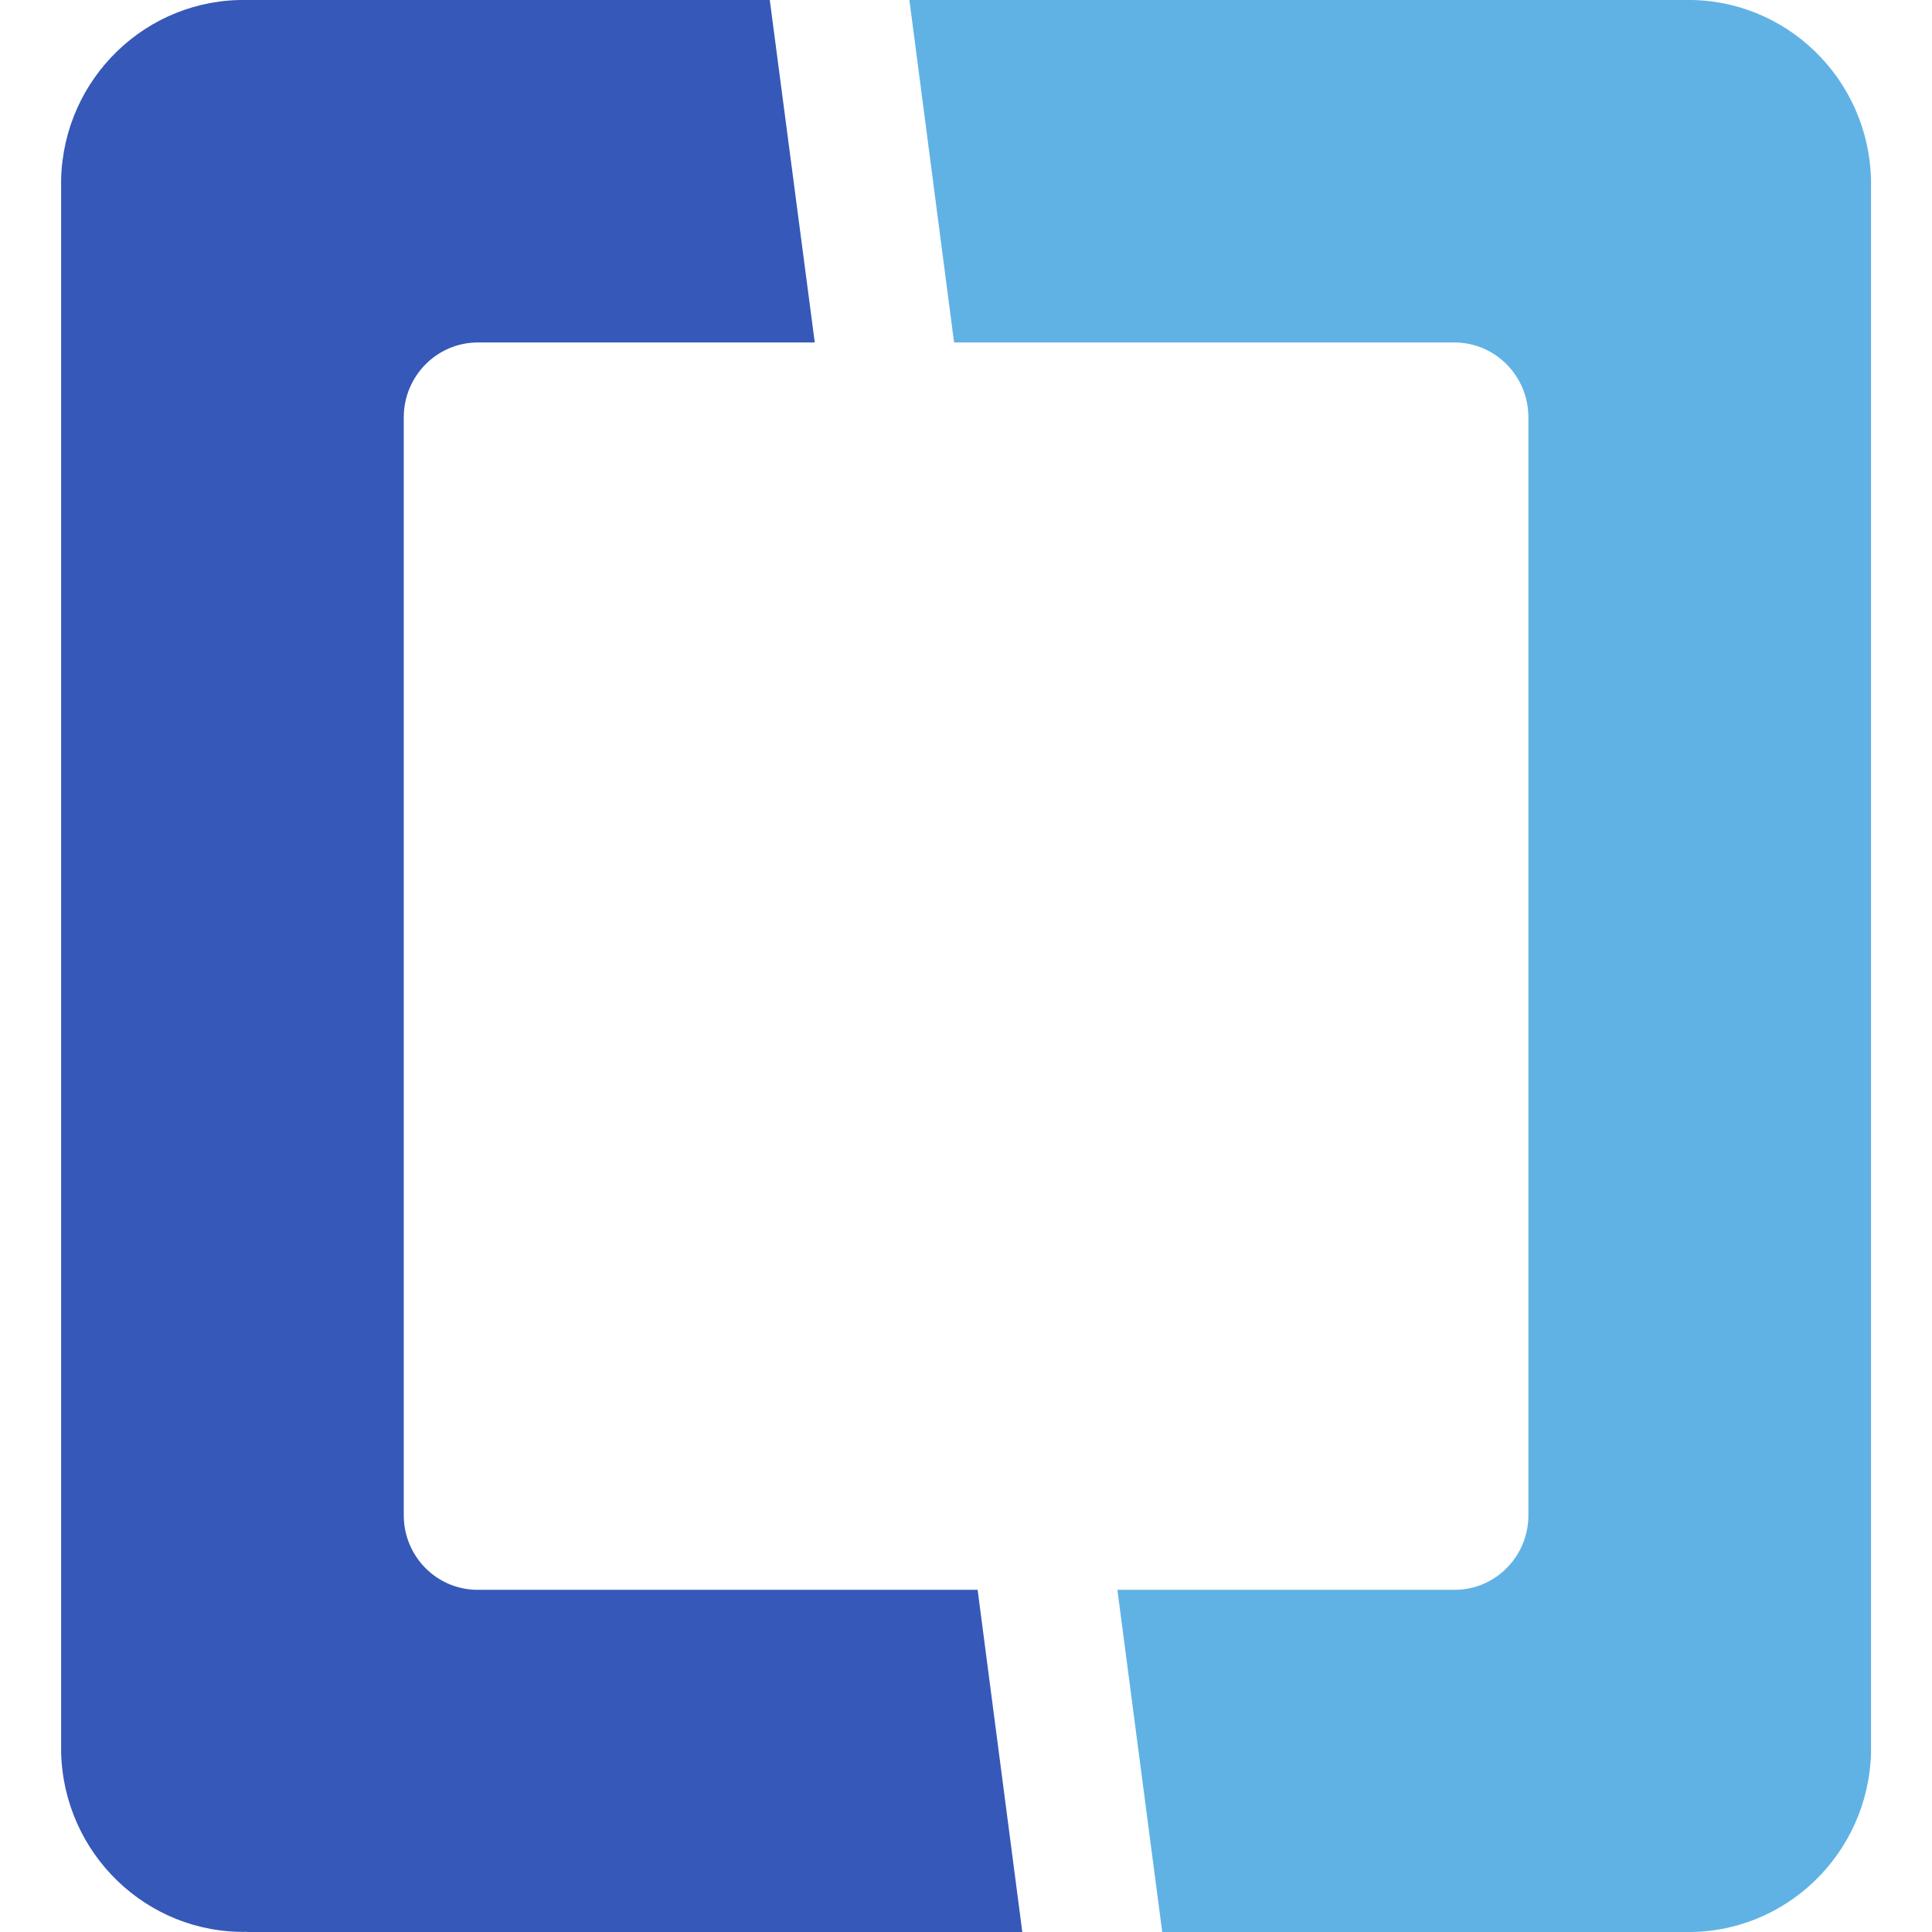 <?xml version="1.0" ?>
<svg xmlns="http://www.w3.org/2000/svg" viewBox="0 0 128 128">
	<path d="M16.37,128h51.36l-2.96-22.67H31.64c-2.7,0-4.89-2.21-4.89-4.94V27.65c0-2.73,2.19-4.95,4.89-4.96h22.34L51,0H16.37C9.73-.13,4.22,5.17,4.05,11.87v104.22c.16,6.71,5.67,12.04,12.33,11.9Z" fill="#3658b8" stroke-width="0"/>
	<path d="M111.63,0h-51.38l2.96,22.69h33.16c2.71.01,4.89,2.23,4.89,4.96v72.74c0,2.73-2.19,4.94-4.89,4.94h-22.34l2.97,22.67h34.63c6.64.13,12.15-5.17,12.33-11.87V11.91C123.8,5.19,118.28-.13,111.63,0Z" fill="#60b2e5" stroke-width="0"/>
</svg>